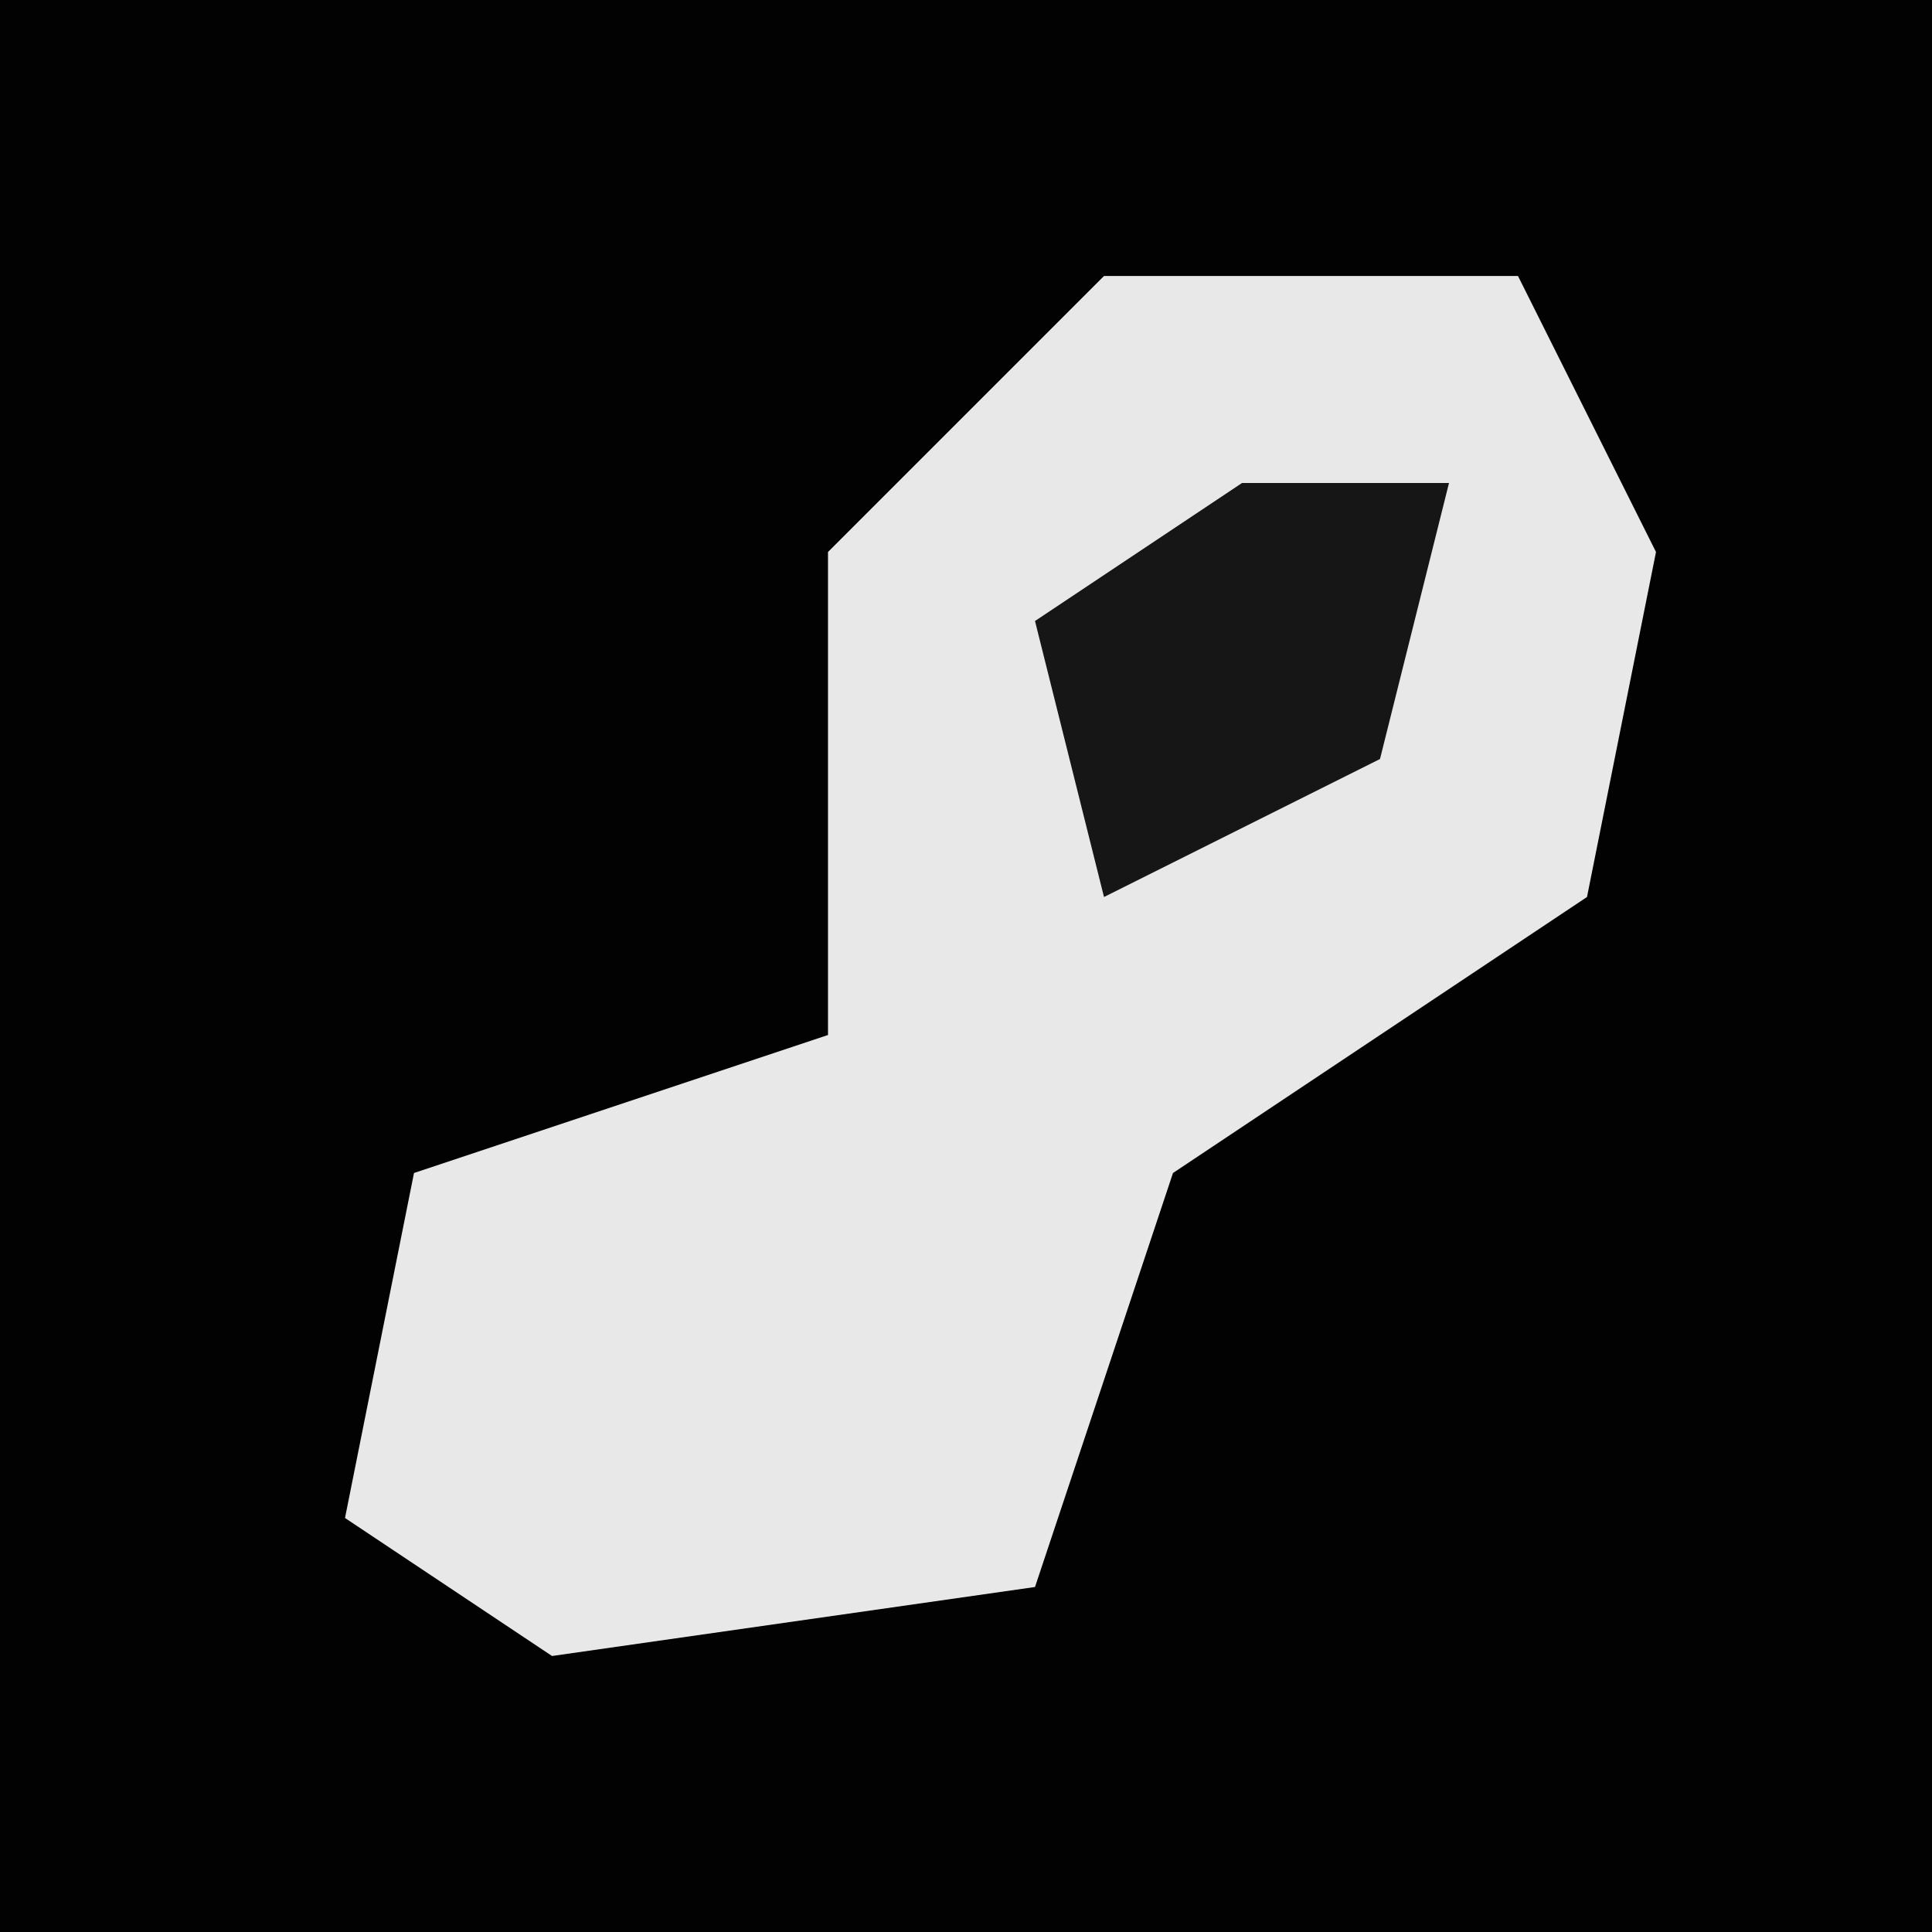 <?xml version="1.0" encoding="UTF-8"?>
<svg version="1.1" xmlns="http://www.w3.org/2000/svg" width="28" height="28">
<path d="M0,0 L28,0 L28,28 L0,28 Z " fill="#020202" transform="translate(0,0)"/>
<path d="M0,0 L6,0 L8,4 L7,9 L1,13 L-1,19 L-8,20 L-11,18 L-10,13 L-4,11 L-4,4 Z " fill="#E8E8E8" transform="translate(16,4)"/>
<path d="M0,0 L3,0 L2,4 L-2,6 L-3,2 Z " fill="#161616" transform="translate(18,7)"/>
</svg>
